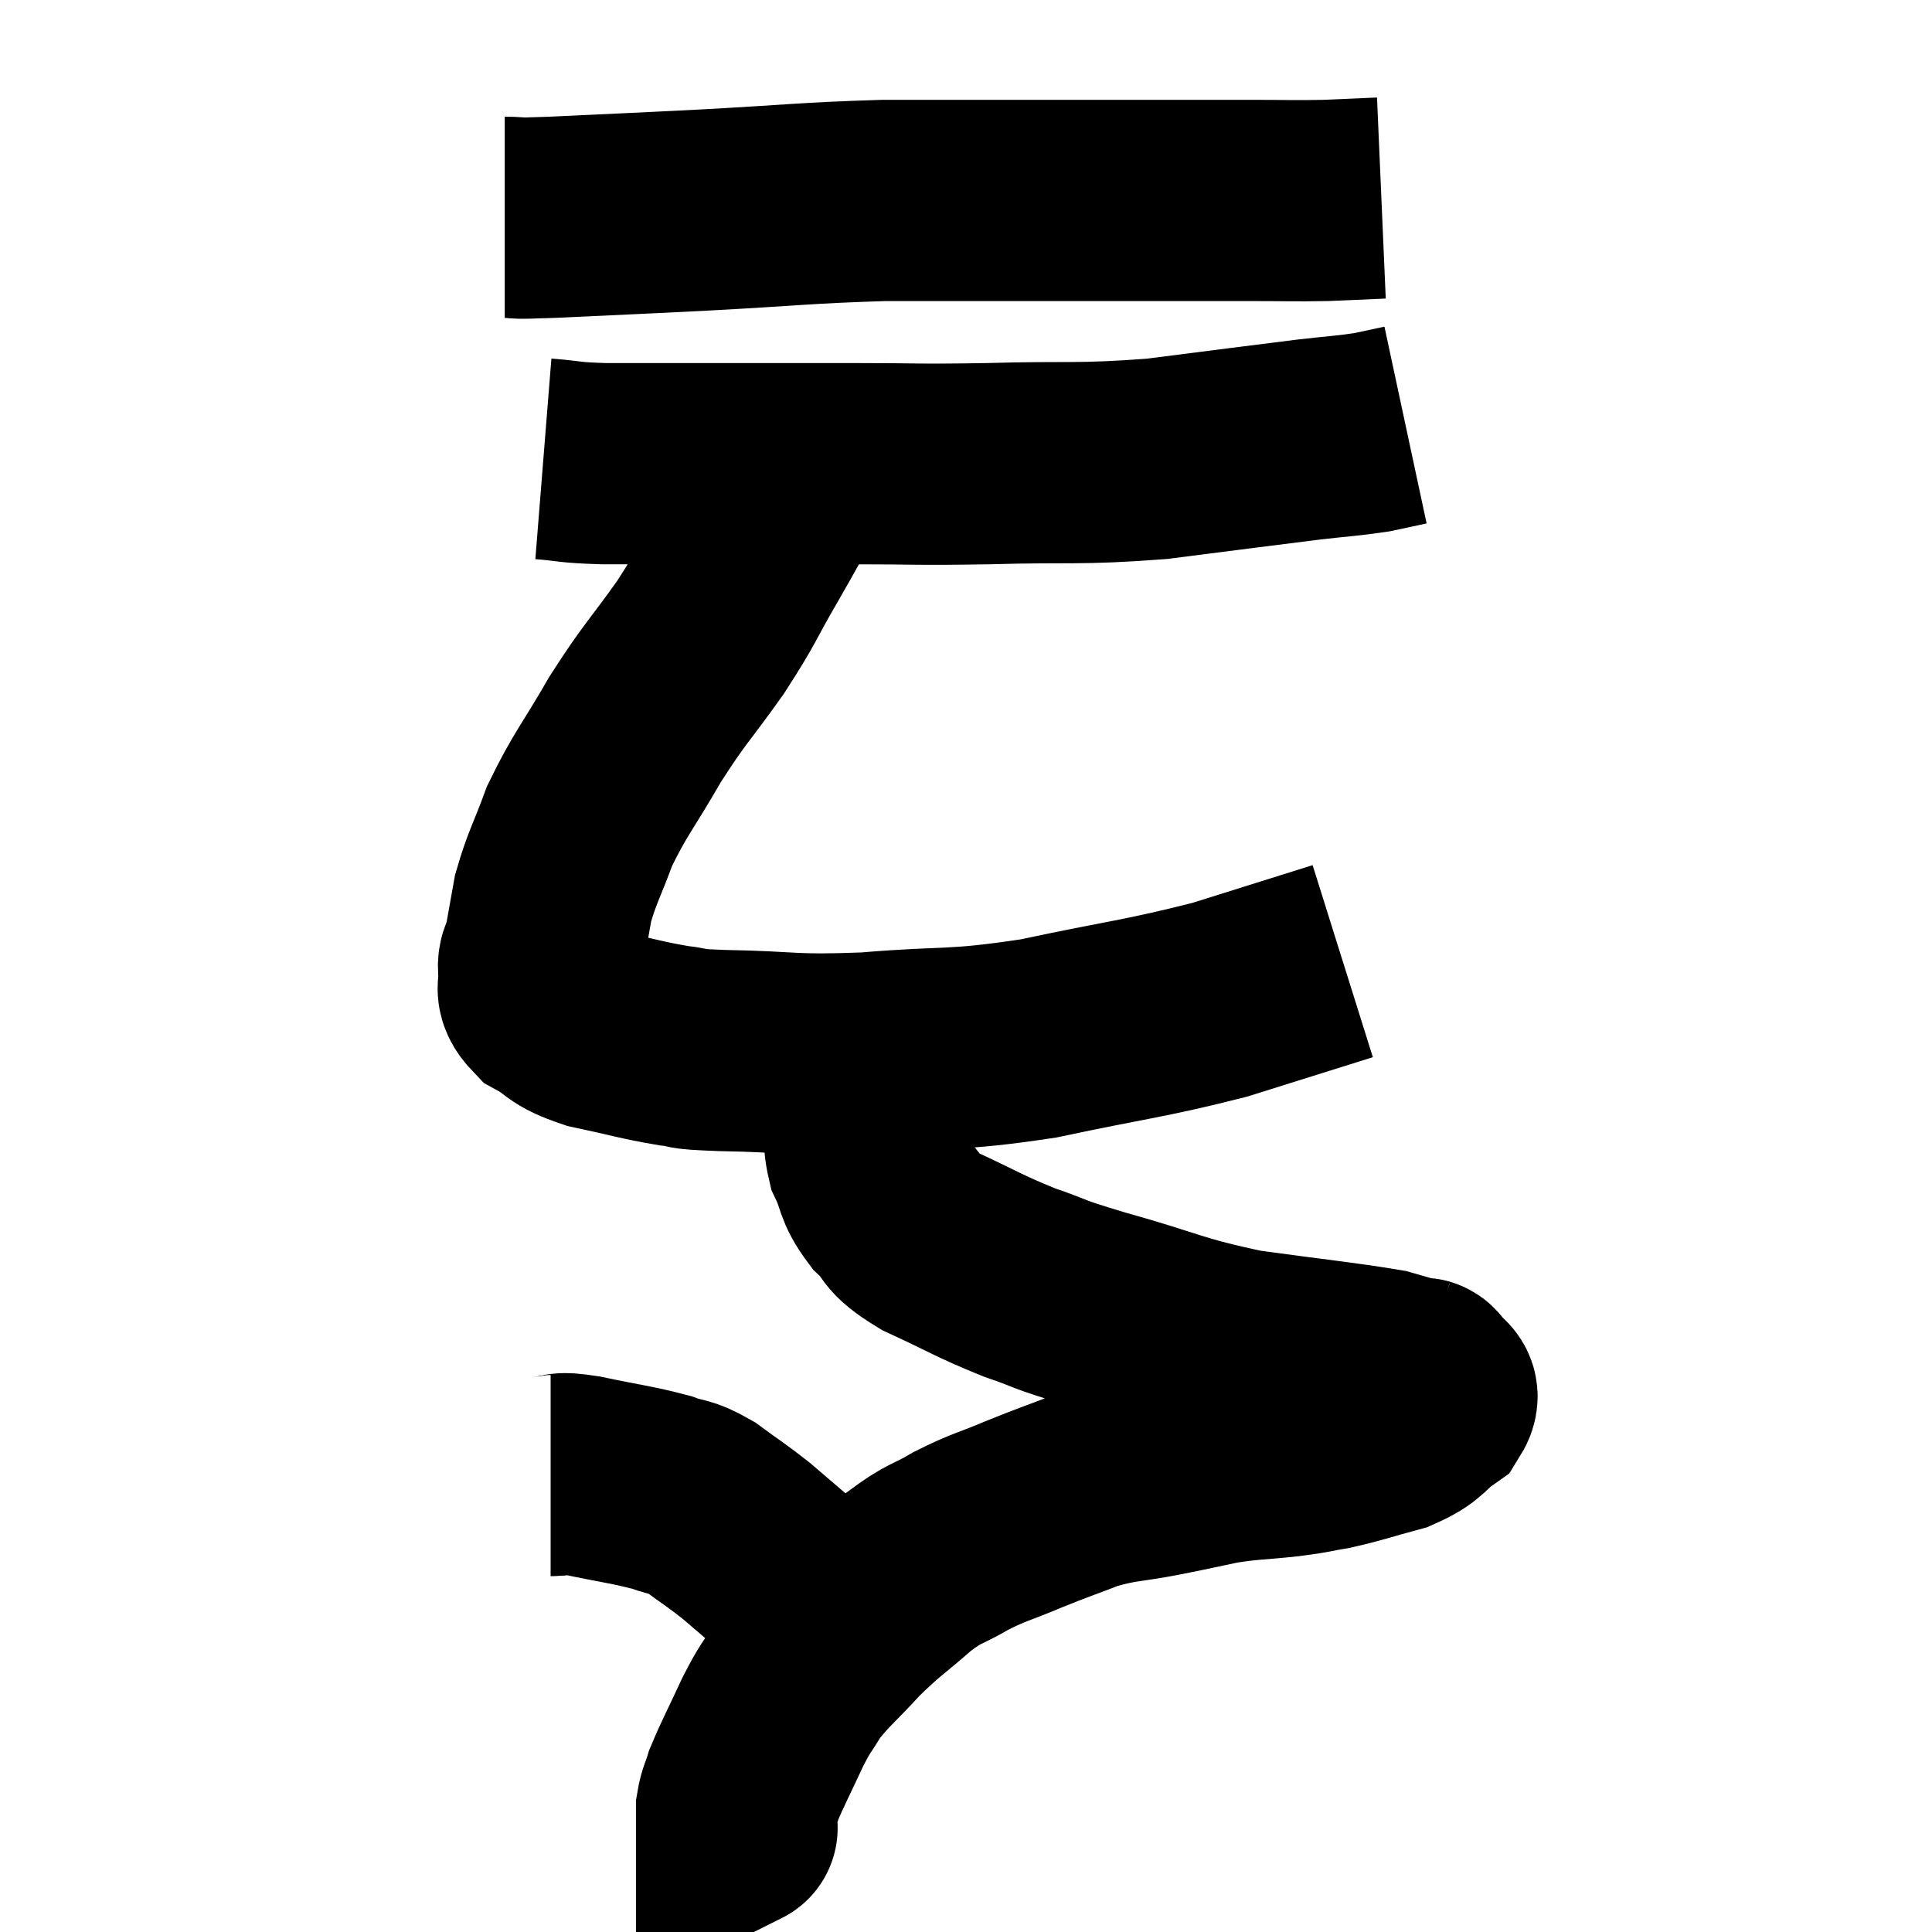 <svg width="48" height="48" viewBox="0 0 48 48" xmlns="http://www.w3.org/2000/svg"><path d="M 12.54 5.4 C 13.11 5.4, 12.45 5.445, 13.68 5.4 C 15.57 5.31, 15.39 5.325, 17.46 5.22 C 19.71 5.1, 19.995 5.04, 21.96 4.98 C 23.64 4.98, 23.595 4.98, 25.32 4.98 C 27.09 4.98, 27.435 4.98, 28.86 4.98 C 29.94 4.98, 30 4.98, 31.02 4.98 C 31.98 4.98, 32.115 4.995, 32.94 4.98 L 34.32 4.92" fill="none" stroke="black" stroke-width="5"></path><path d="M 13.5 11.4 C 14.25 11.46, 14.055 11.49, 15 11.52 C 16.14 11.52, 15.72 11.52, 17.28 11.52 C 19.26 11.52, 19.425 11.52, 21.24 11.52 C 22.89 11.52, 22.665 11.55, 24.54 11.52 C 26.64 11.46, 26.745 11.55, 28.74 11.4 C 30.63 11.16, 31.185 11.085, 32.52 10.92 C 33.3 10.83, 33.48 10.83, 34.08 10.74 C 34.5 10.65, 34.71 10.605, 34.92 10.56 L 34.92 10.56" fill="none" stroke="black" stroke-width="5"></path><path d="M 20.04 11.52 C 19.77 11.85, 19.845 11.64, 19.5 12.18 C 19.08 12.93, 19.185 12.765, 18.66 13.68 C 18.03 14.76, 18.12 14.73, 17.4 15.84 C 16.59 16.98, 16.53 16.95, 15.78 18.12 C 15.09 19.32, 14.91 19.47, 14.4 20.52 C 14.07 21.42, 13.965 21.54, 13.74 22.32 C 13.62 22.98, 13.59 23.19, 13.5 23.64 C 13.44 23.88, 13.365 23.805, 13.38 24.12 C 13.47 24.51, 13.215 24.54, 13.56 24.9 C 14.16 25.23, 13.965 25.29, 14.76 25.56 C 15.75 25.77, 15.945 25.845, 16.74 25.98 C 17.34 26.04, 16.74 26.055, 17.94 26.1 C 19.74 26.13, 19.575 26.235, 21.54 26.16 C 23.67 25.98, 23.61 26.13, 25.8 25.8 C 28.05 25.32, 28.41 25.32, 30.3 24.84 C 31.83 24.36, 32.595 24.12, 33.36 23.88 C 33.36 23.88, 33.36 23.88, 33.36 23.88 L 33.36 23.88" fill="none" stroke="black" stroke-width="5"></path><path d="M 22.26 25.62 C 21.99 25.95, 21.9 25.8, 21.72 26.28 C 21.63 26.91, 21.585 26.925, 21.54 27.54 C 21.54 28.14, 21.405 28.155, 21.54 28.74 C 21.81 29.31, 21.69 29.355, 22.08 29.88 C 22.59 30.36, 22.29 30.345, 23.1 30.84 C 24.21 31.35, 24.285 31.44, 25.32 31.86 C 26.28 32.19, 25.845 32.1, 27.24 32.52 C 29.07 33.03, 29.115 33.165, 30.9 33.54 C 32.64 33.78, 33.3 33.84, 34.38 34.02 C 34.8 34.14, 35.01 34.2, 35.22 34.26 C 35.22 34.26, 35.175 34.245, 35.22 34.26 C 35.31 34.29, 35.295 34.17, 35.4 34.32 C 35.52 34.59, 35.835 34.545, 35.64 34.86 C 35.13 35.22, 35.265 35.295, 34.62 35.58 C 33.84 35.79, 33.72 35.85, 33.06 36 C 32.52 36.09, 32.67 36.09, 31.98 36.18 C 31.14 36.27, 31.08 36.24, 30.3 36.36 C 29.58 36.51, 29.685 36.495, 28.86 36.66 C 27.93 36.84, 27.855 36.78, 27 37.02 C 26.22 37.32, 26.22 37.305, 25.44 37.62 C 24.66 37.95, 24.6 37.92, 23.88 38.28 C 23.22 38.67, 23.265 38.535, 22.56 39.06 C 21.81 39.72, 21.75 39.705, 21.06 40.38 C 20.43 41.07, 20.265 41.16, 19.8 41.76 C 19.5 42.27, 19.53 42.135, 19.2 42.78 C 18.84 43.56, 18.705 43.8, 18.48 44.34 C 18.39 44.64, 18.345 44.67, 18.3 44.94 C 18.3 45.18, 18.3 45.3, 18.3 45.42 C 18.3 45.42, 18.33 45.405, 18.3 45.42 L 18.18 45.48" fill="none" stroke="black" stroke-width="5"></path><path d="M 13.68 36.66 C 14.07 36.66, 13.77 36.555, 14.46 36.66 C 15.45 36.87, 15.705 36.885, 16.44 37.08 C 16.92 37.26, 16.875 37.14, 17.4 37.44 C 17.97 37.86, 18.045 37.89, 18.54 38.28 C 18.96 38.64, 18.96 38.64, 19.38 39 C 19.8 39.36, 19.77 39.36, 20.22 39.72 C 20.7 40.08, 20.865 40.2, 21.18 40.44 C 21.33 40.56, 21.405 40.62, 21.48 40.68 L 21.48 40.68" fill="none" stroke="black" stroke-width="5"></path></svg>